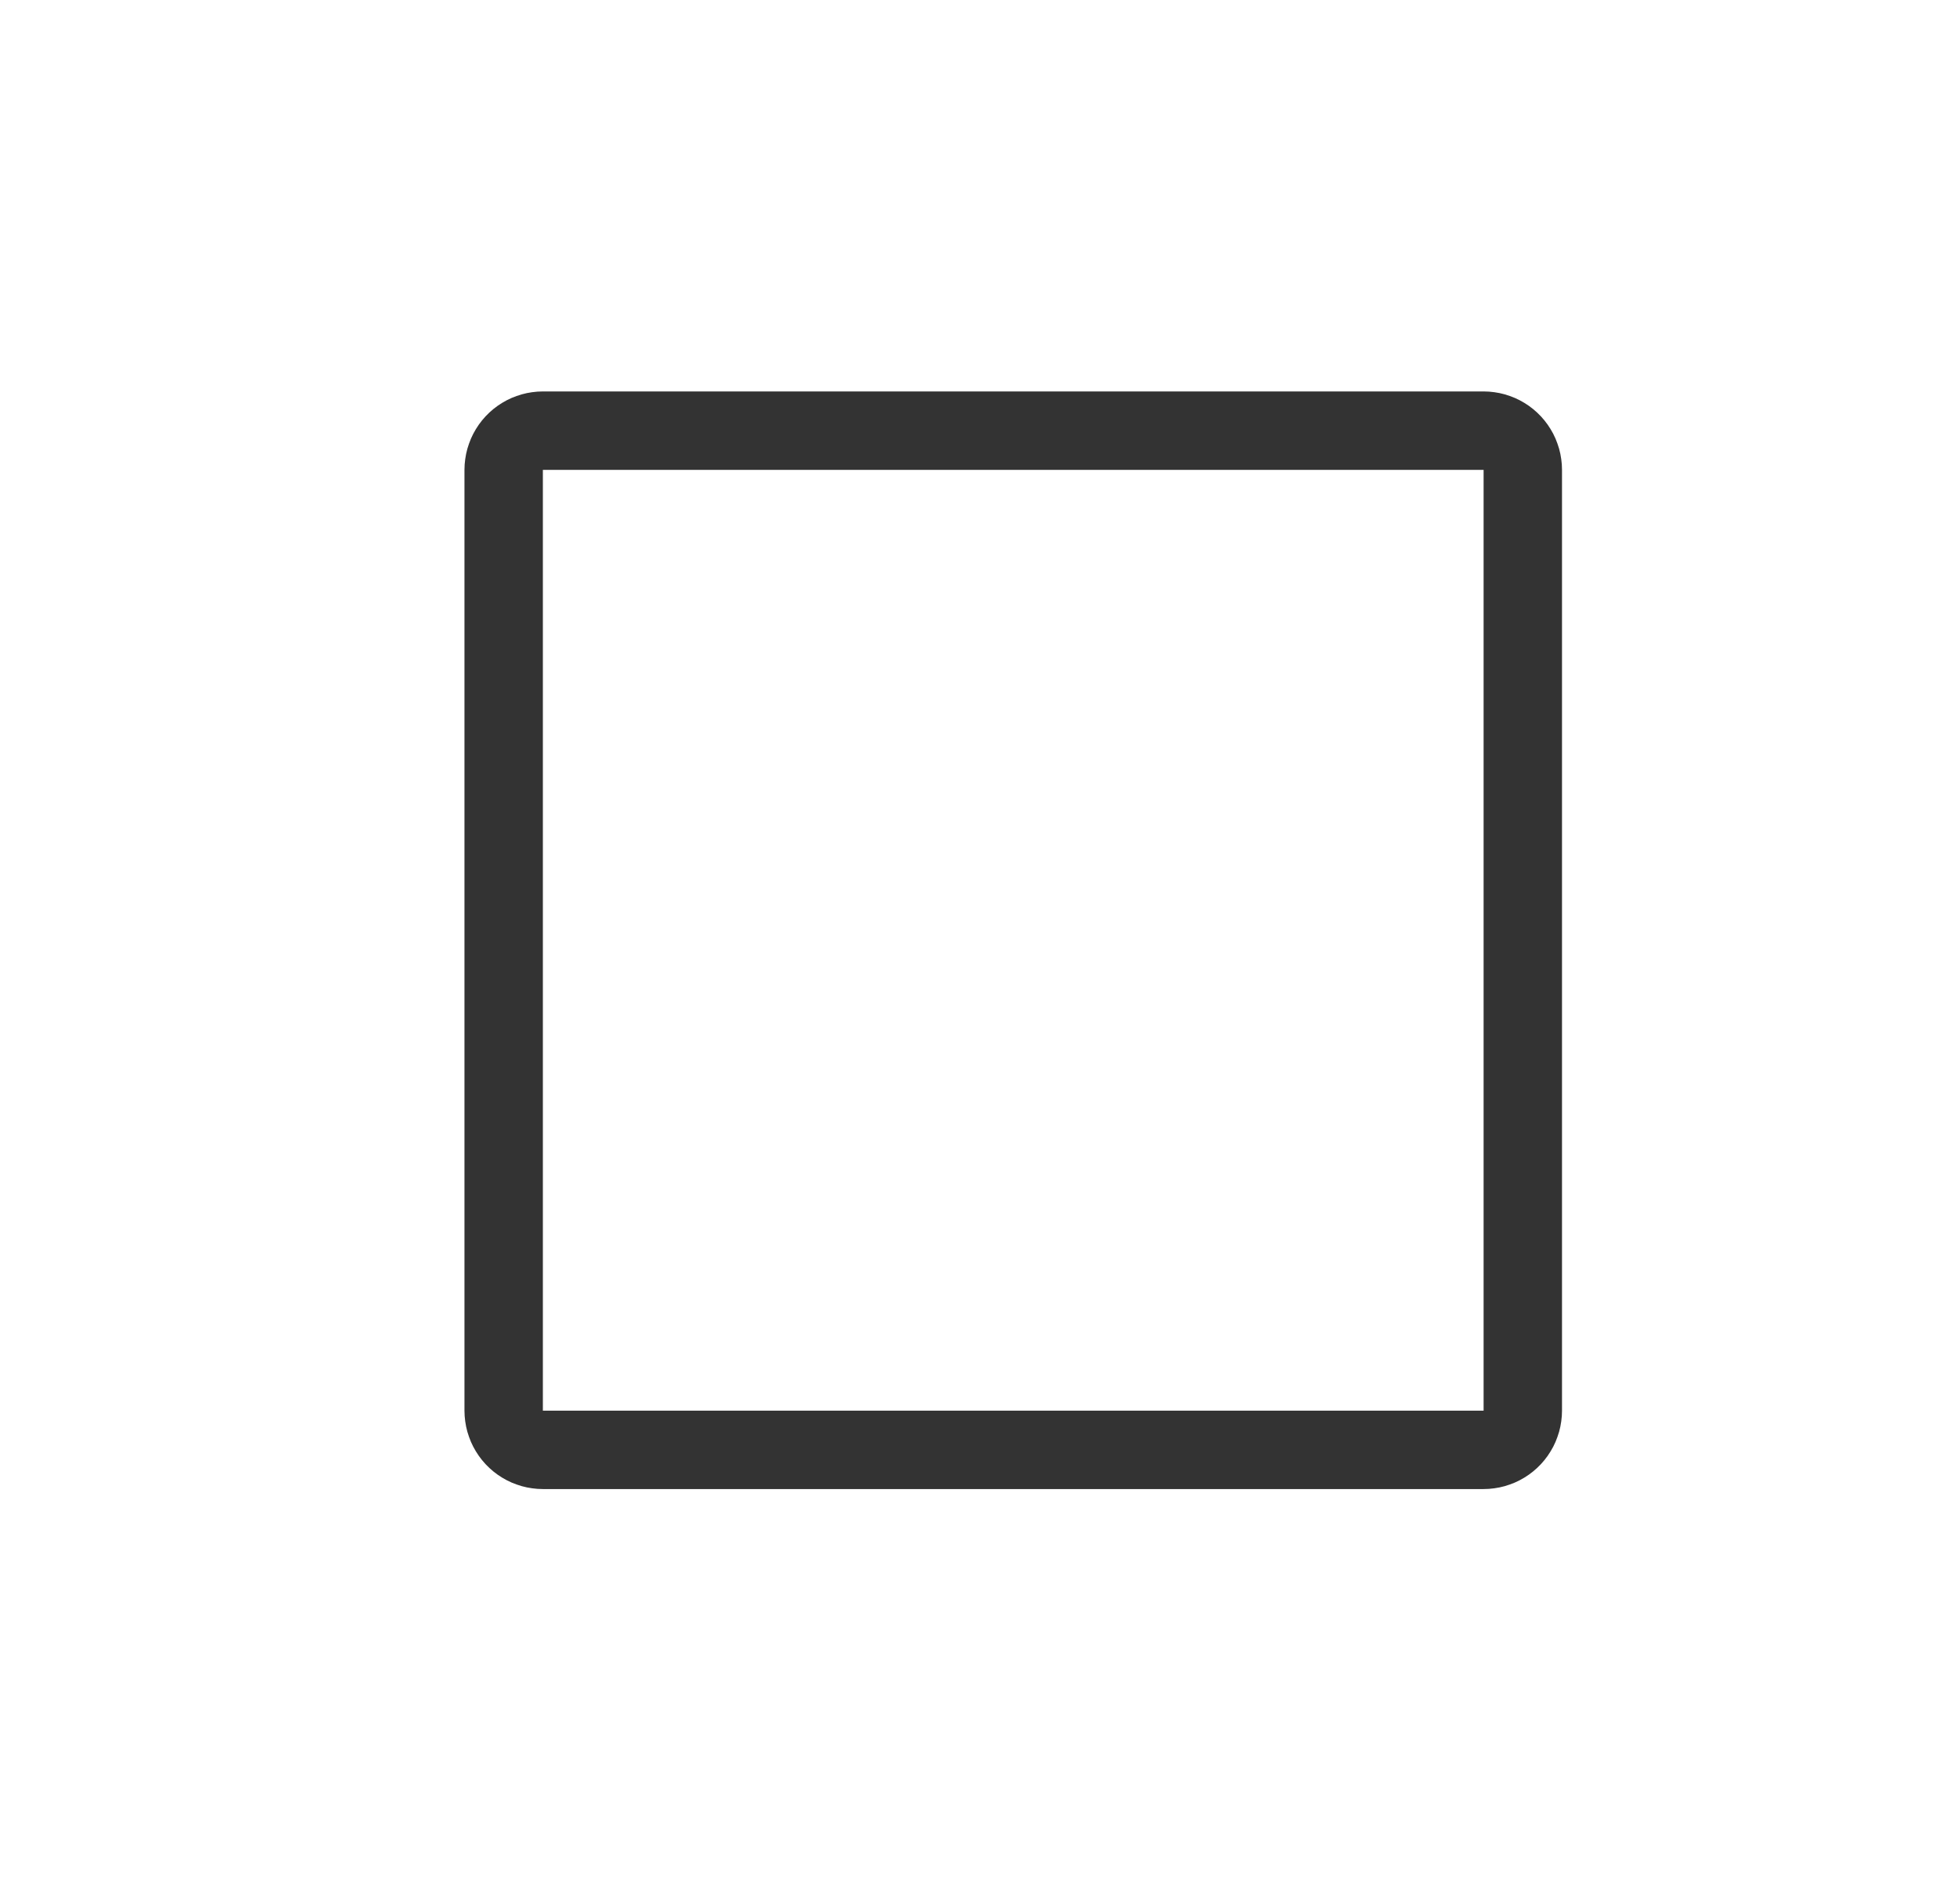 <?xml version="1.0" encoding="UTF-8" standalone="no"?>
<!DOCTYPE svg PUBLIC "-//W3C//DTD SVG 1.1//EN" "http://www.w3.org/Graphics/SVG/1.1/DTD/svg11.dtd">
<svg width="25px" height="24px" version="1.1" xmlns="http://www.w3.org/2000/svg" xmlns:xlink="http://www.w3.org/1999/xlink" xml:space="preserve" xmlns:serif="http://www.serif.com/" style="fill-rule:evenodd;clip-rule:evenodd;stroke-linejoin:round;stroke-miterlimit:1.414;">
    <g transform="matrix(1,0,0,1,-674,-606)">
        <g id="ui.thin.stop" transform="matrix(0.801,0,0,0.985,674.977,606)">
            <rect x="0" y="0" width="29.971" height="24.367" style="fill:none;"/>
            <g transform="matrix(0.749,0,0,0.609,-173.833,-24.367)">
                <path d="M262.114,48.337L262.227,48.349L262.339,48.368L262.45,48.395L262.558,48.43L262.664,48.471L262.767,48.52L262.866,48.576L262.961,48.638L263.052,48.707L263.138,48.782L263.218,48.862L263.293,48.948L263.362,49.039L263.424,49.134L263.48,49.233L263.529,49.336L263.57,49.442L263.605,49.55L263.632,49.661L263.651,49.773L263.663,49.886L263.667,50L263.667,70L263.663,70.114L263.651,70.227L263.632,70.339L263.605,70.45L263.57,70.558L263.529,70.664L263.48,70.767L263.424,70.866L263.362,70.961L263.293,71.052L263.218,71.138L263.138,71.218L263.052,71.293L262.961,71.362L262.866,71.424L262.767,71.48L262.664,71.529L262.558,71.57L262.45,71.605L262.339,71.632L262.227,71.651L262.114,71.663L262,71.667L242,71.667L241.886,71.663L241.773,71.651L241.661,71.632L241.55,71.605L241.442,71.57L241.336,71.529L241.233,71.48L241.134,71.424L241.039,71.362L240.948,71.293L240.862,71.218L240.782,71.138L240.707,71.052L240.638,70.961L240.576,70.866L240.52,70.767L240.471,70.664L240.43,70.558L240.395,70.45L240.368,70.339L240.349,70.227L240.337,70.114L240.333,70L240.333,50L240.337,49.886L240.349,49.773L240.368,49.661L240.395,49.55L240.43,49.442L240.471,49.336L240.52,49.233L240.576,49.134L240.638,49.039L240.707,48.948L240.782,48.862L240.862,48.782L240.948,48.707L241.039,48.638L241.134,48.576L241.233,48.52L241.336,48.471L241.442,48.43L241.55,48.395L241.661,48.368L241.773,48.349L241.886,48.337L242,48.333L262,48.333L262.114,48.337ZM242,50L242,70L262,70L262,50L242,50Z" style="fill:rgb(51,51,51);"/>
            </g>
        </g>
    </g>
</svg>
